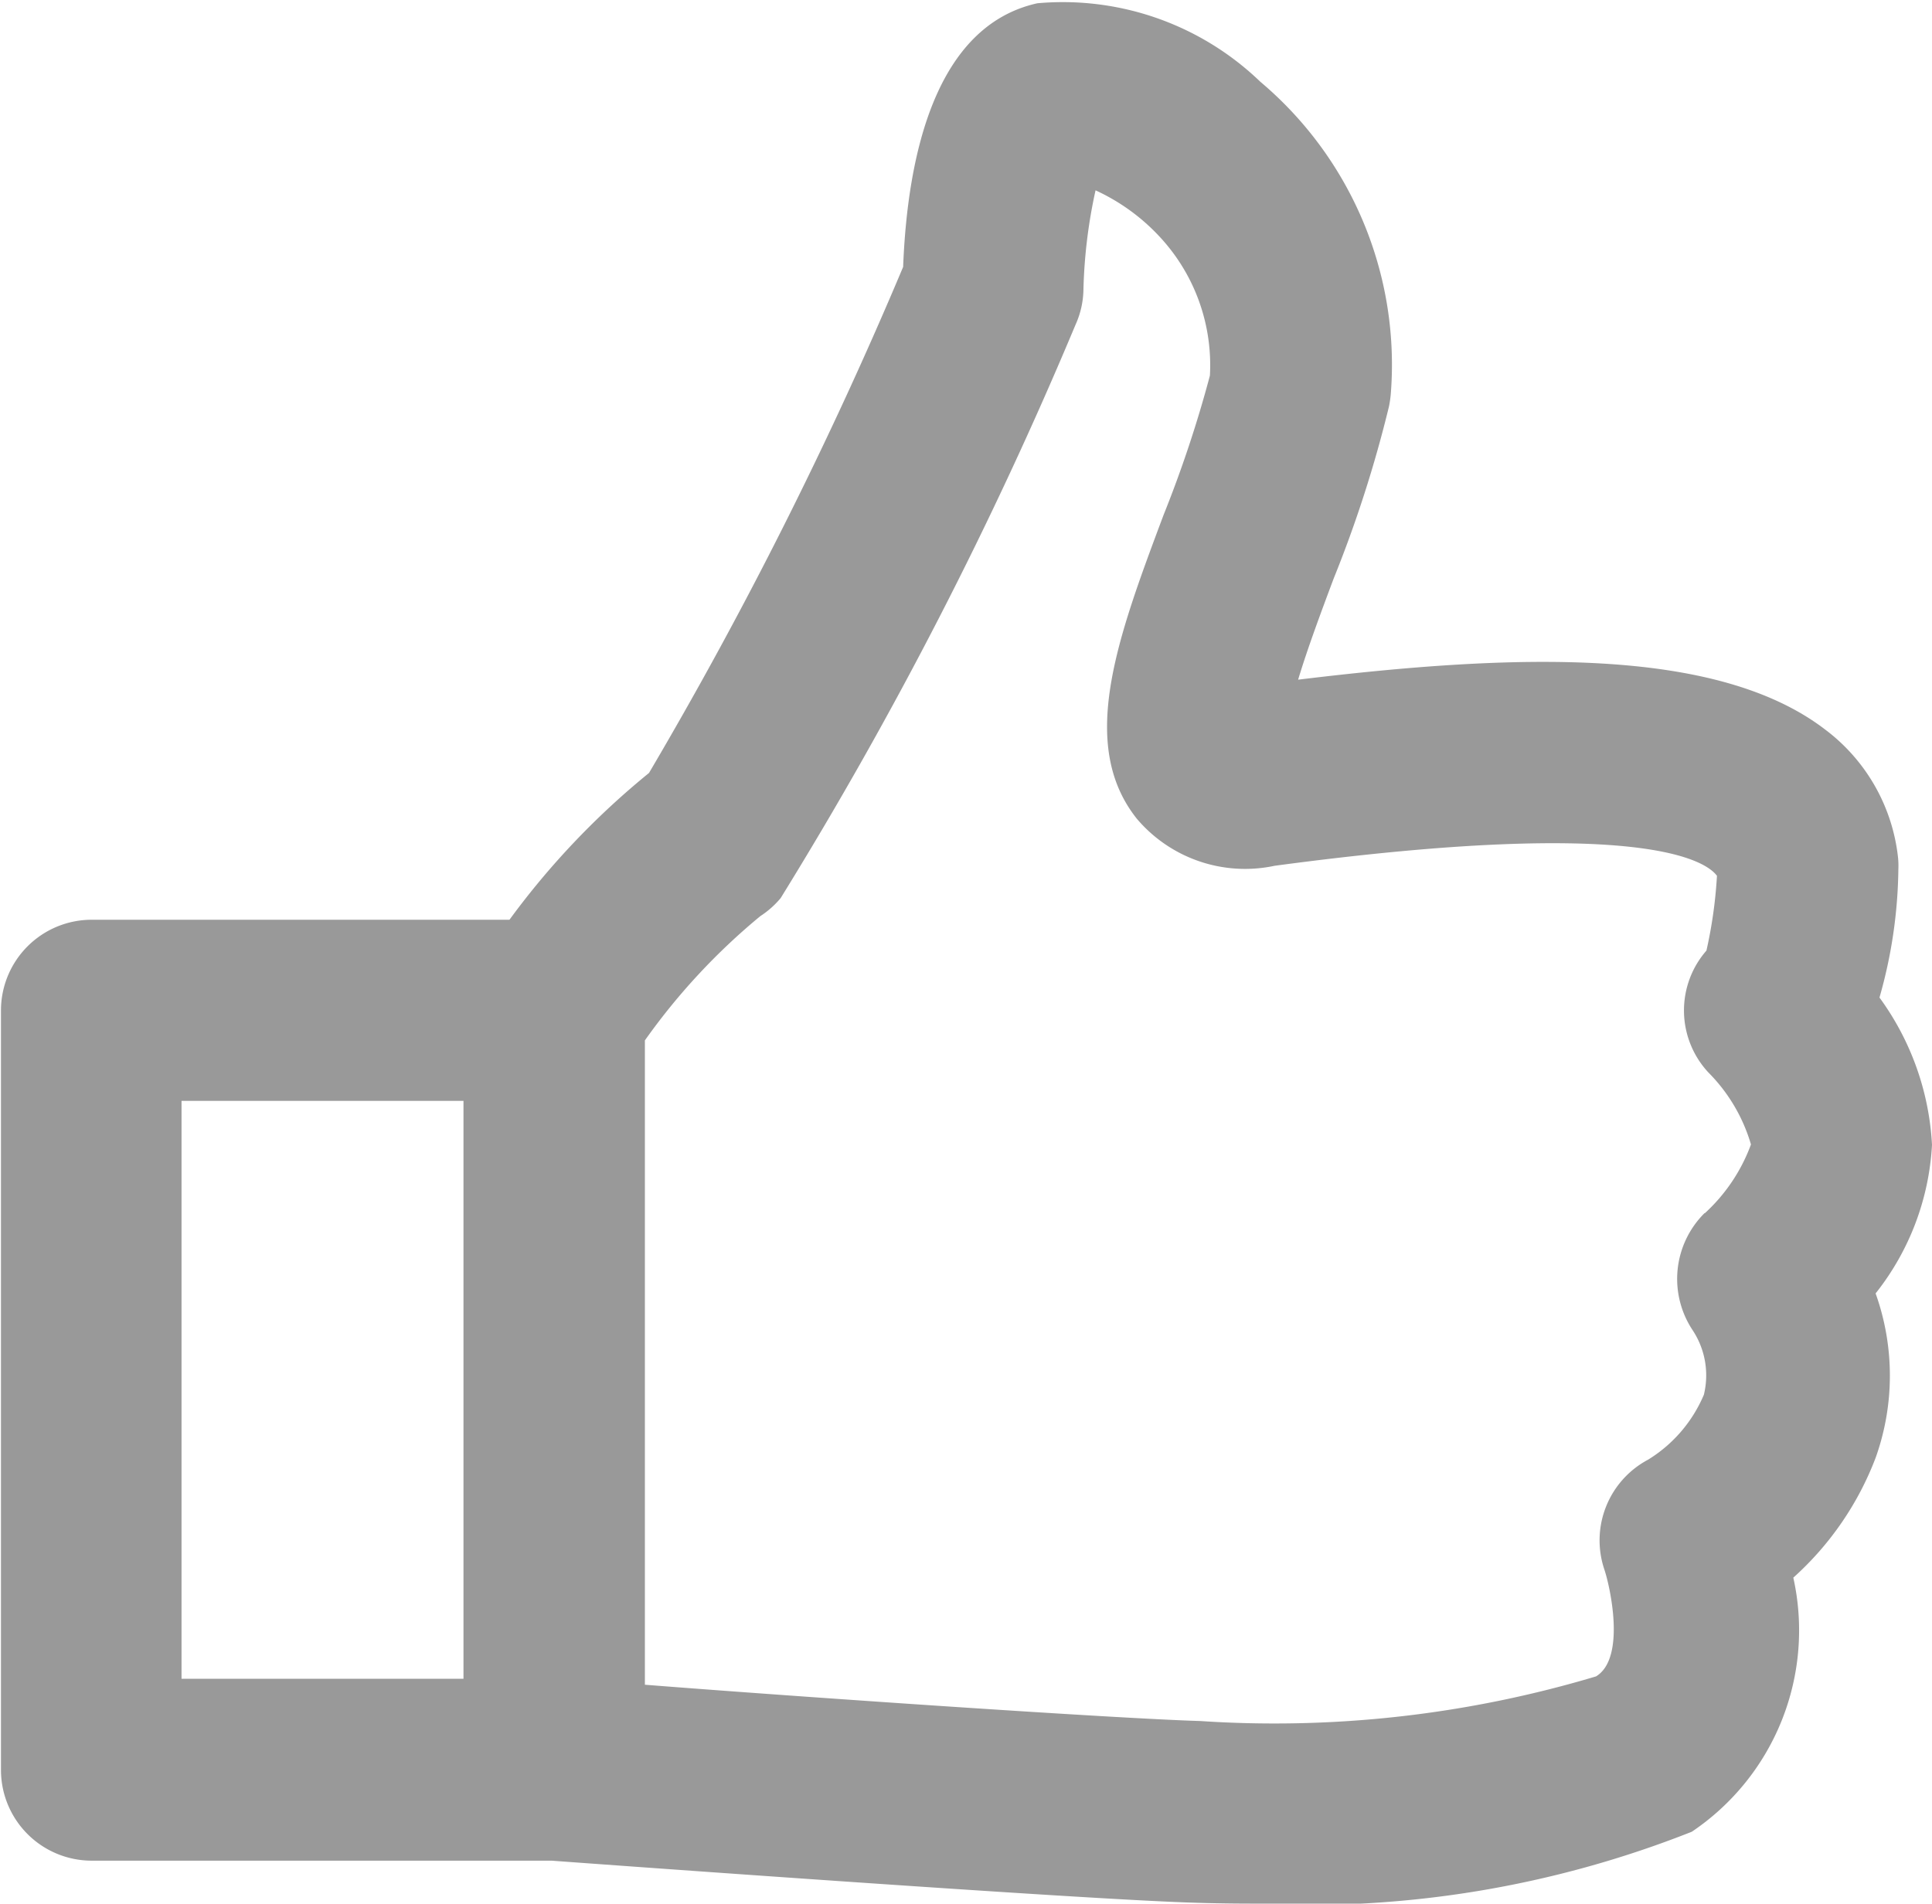 <svg id="live_like" xmlns="http://www.w3.org/2000/svg" width="15.965" height="15.732" viewBox="0 0 15.965 15.732">
  <path id="패스_11192" data-name="패스 11192" d="M674.783,267.363a2.265,2.265,0,0,0-.434-1.217,4,4,0,0,0,.156-1.06.653.653,0,0,0-.005-.117,1.529,1.529,0,0,0-.6-1.038c-.9-.69-2.579-.628-4.355-.412.078-.26.2-.586.293-.834a10.243,10.243,0,0,0,.458-1.425.9.9,0,0,0,.015-.106,3.057,3.057,0,0,0-1.078-2.576,2.352,2.352,0,0,0-1.843-.649c-.842.187-1.073,1.255-1.109,2.179a34.93,34.93,0,0,1-2.1,4.182,6.54,6.54,0,0,0-1.153,1.213h-3.452a.75.75,0,0,0-.75.75v6.276a.75.75,0,0,0,.75.75h3.8c.339.025,4.392.321,5.3.347.007,0,.2.008.508.008a8.621,8.621,0,0,0,3.614-.594,2.006,2.006,0,0,0,.839-2.1,2.548,2.548,0,0,0,.68-.99,2.017,2.017,0,0,0,0-1.359A2.163,2.163,0,0,0,674.783,267.363ZM660.318,267h2.33v4.776h-2.33Zm12.587.926a.766.766,0,0,0-.1.969.677.677,0,0,1,.093.533,1.158,1.158,0,0,1-.461.537.755.755,0,0,0-.361.909c.046.138.18.73-.069.882a9.263,9.263,0,0,1-3.27.369c-.693-.02-3.32-.2-4.59-.3V266.5a5.3,5.3,0,0,1,.954-1.027.748.748,0,0,0,.168-.149,33.953,33.953,0,0,0,2.439-4.744.729.729,0,0,0,.063-.287,4.269,4.269,0,0,1,.1-.818,1.674,1.674,0,0,1,.545.4,1.557,1.557,0,0,1,.4,1.131,9.993,9.993,0,0,1-.383,1.152c-.381,1.017-.71,1.895-.221,2.51a1.172,1.172,0,0,0,1.139.389c3.044-.408,3.567-.037,3.655.083a3.776,3.776,0,0,1-.087.618.752.752,0,0,0,.017,1.008,1.4,1.4,0,0,1,.351.594A1.444,1.444,0,0,1,672.905,267.929Z" transform="translate(-658.818 -257.902)" fill="#999"/>
</svg>
